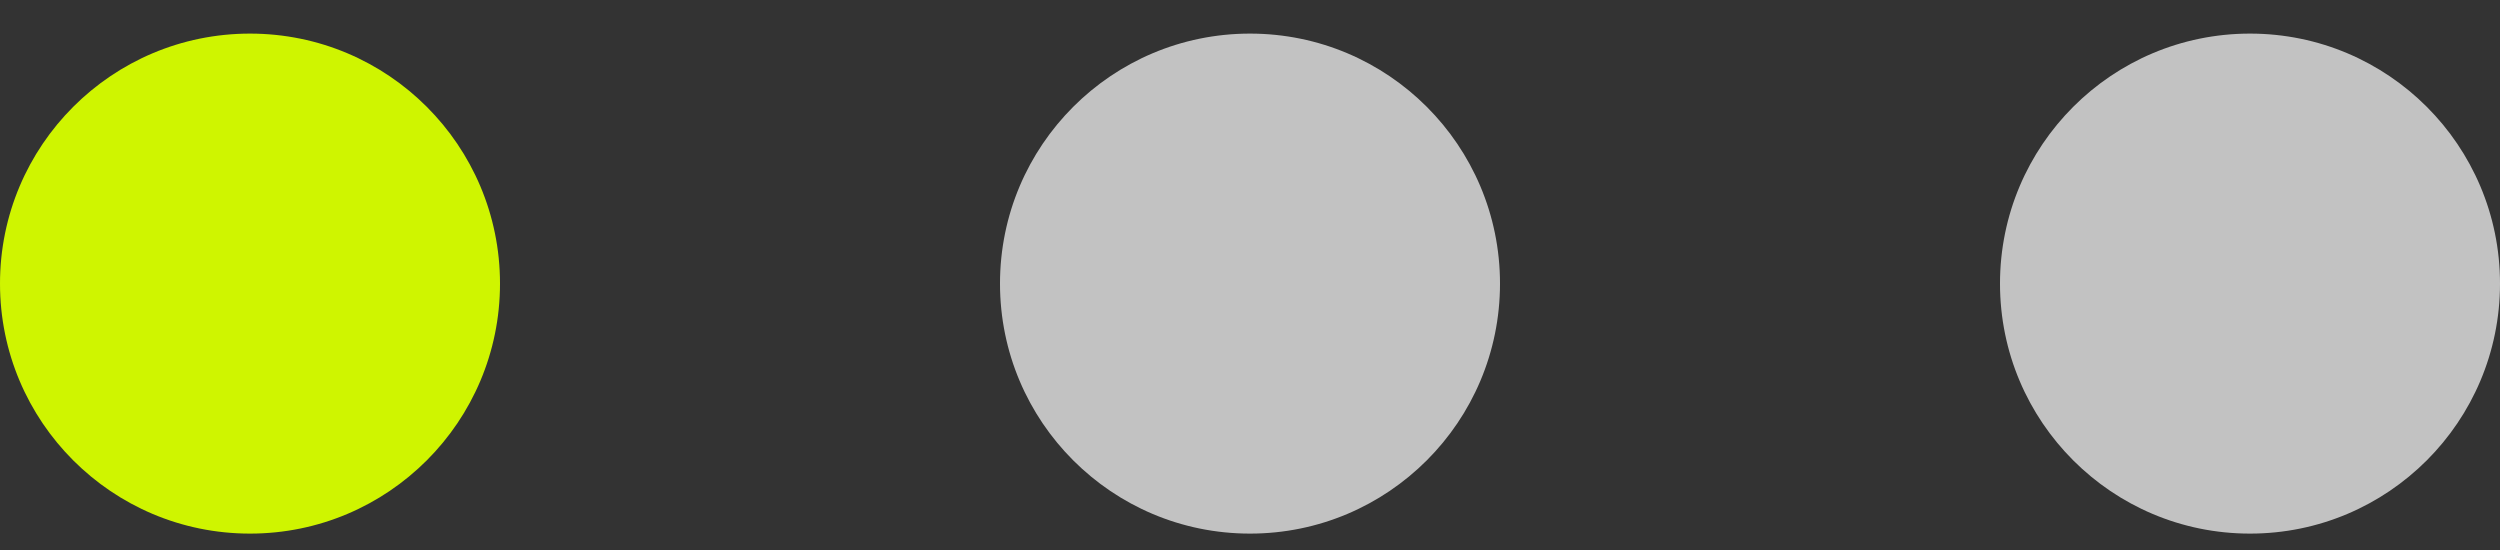 <svg width="50" height="11" viewBox="0 0 50 11" fill="none" xmlns="http://www.w3.org/2000/svg">
<rect x="0" y="0" width="50" height="11" fill="#333333" stroke="none"/>
<circle cx="5" cy="5.672" r="5" fill="#CFF500"/>
<circle cx="25" cy="5.672" r="5" fill="white" fill-opacity="0.7"/>
<circle cx="45" cy="5.672" r="5" fill="white" fill-opacity="0.7"/>
</svg>
